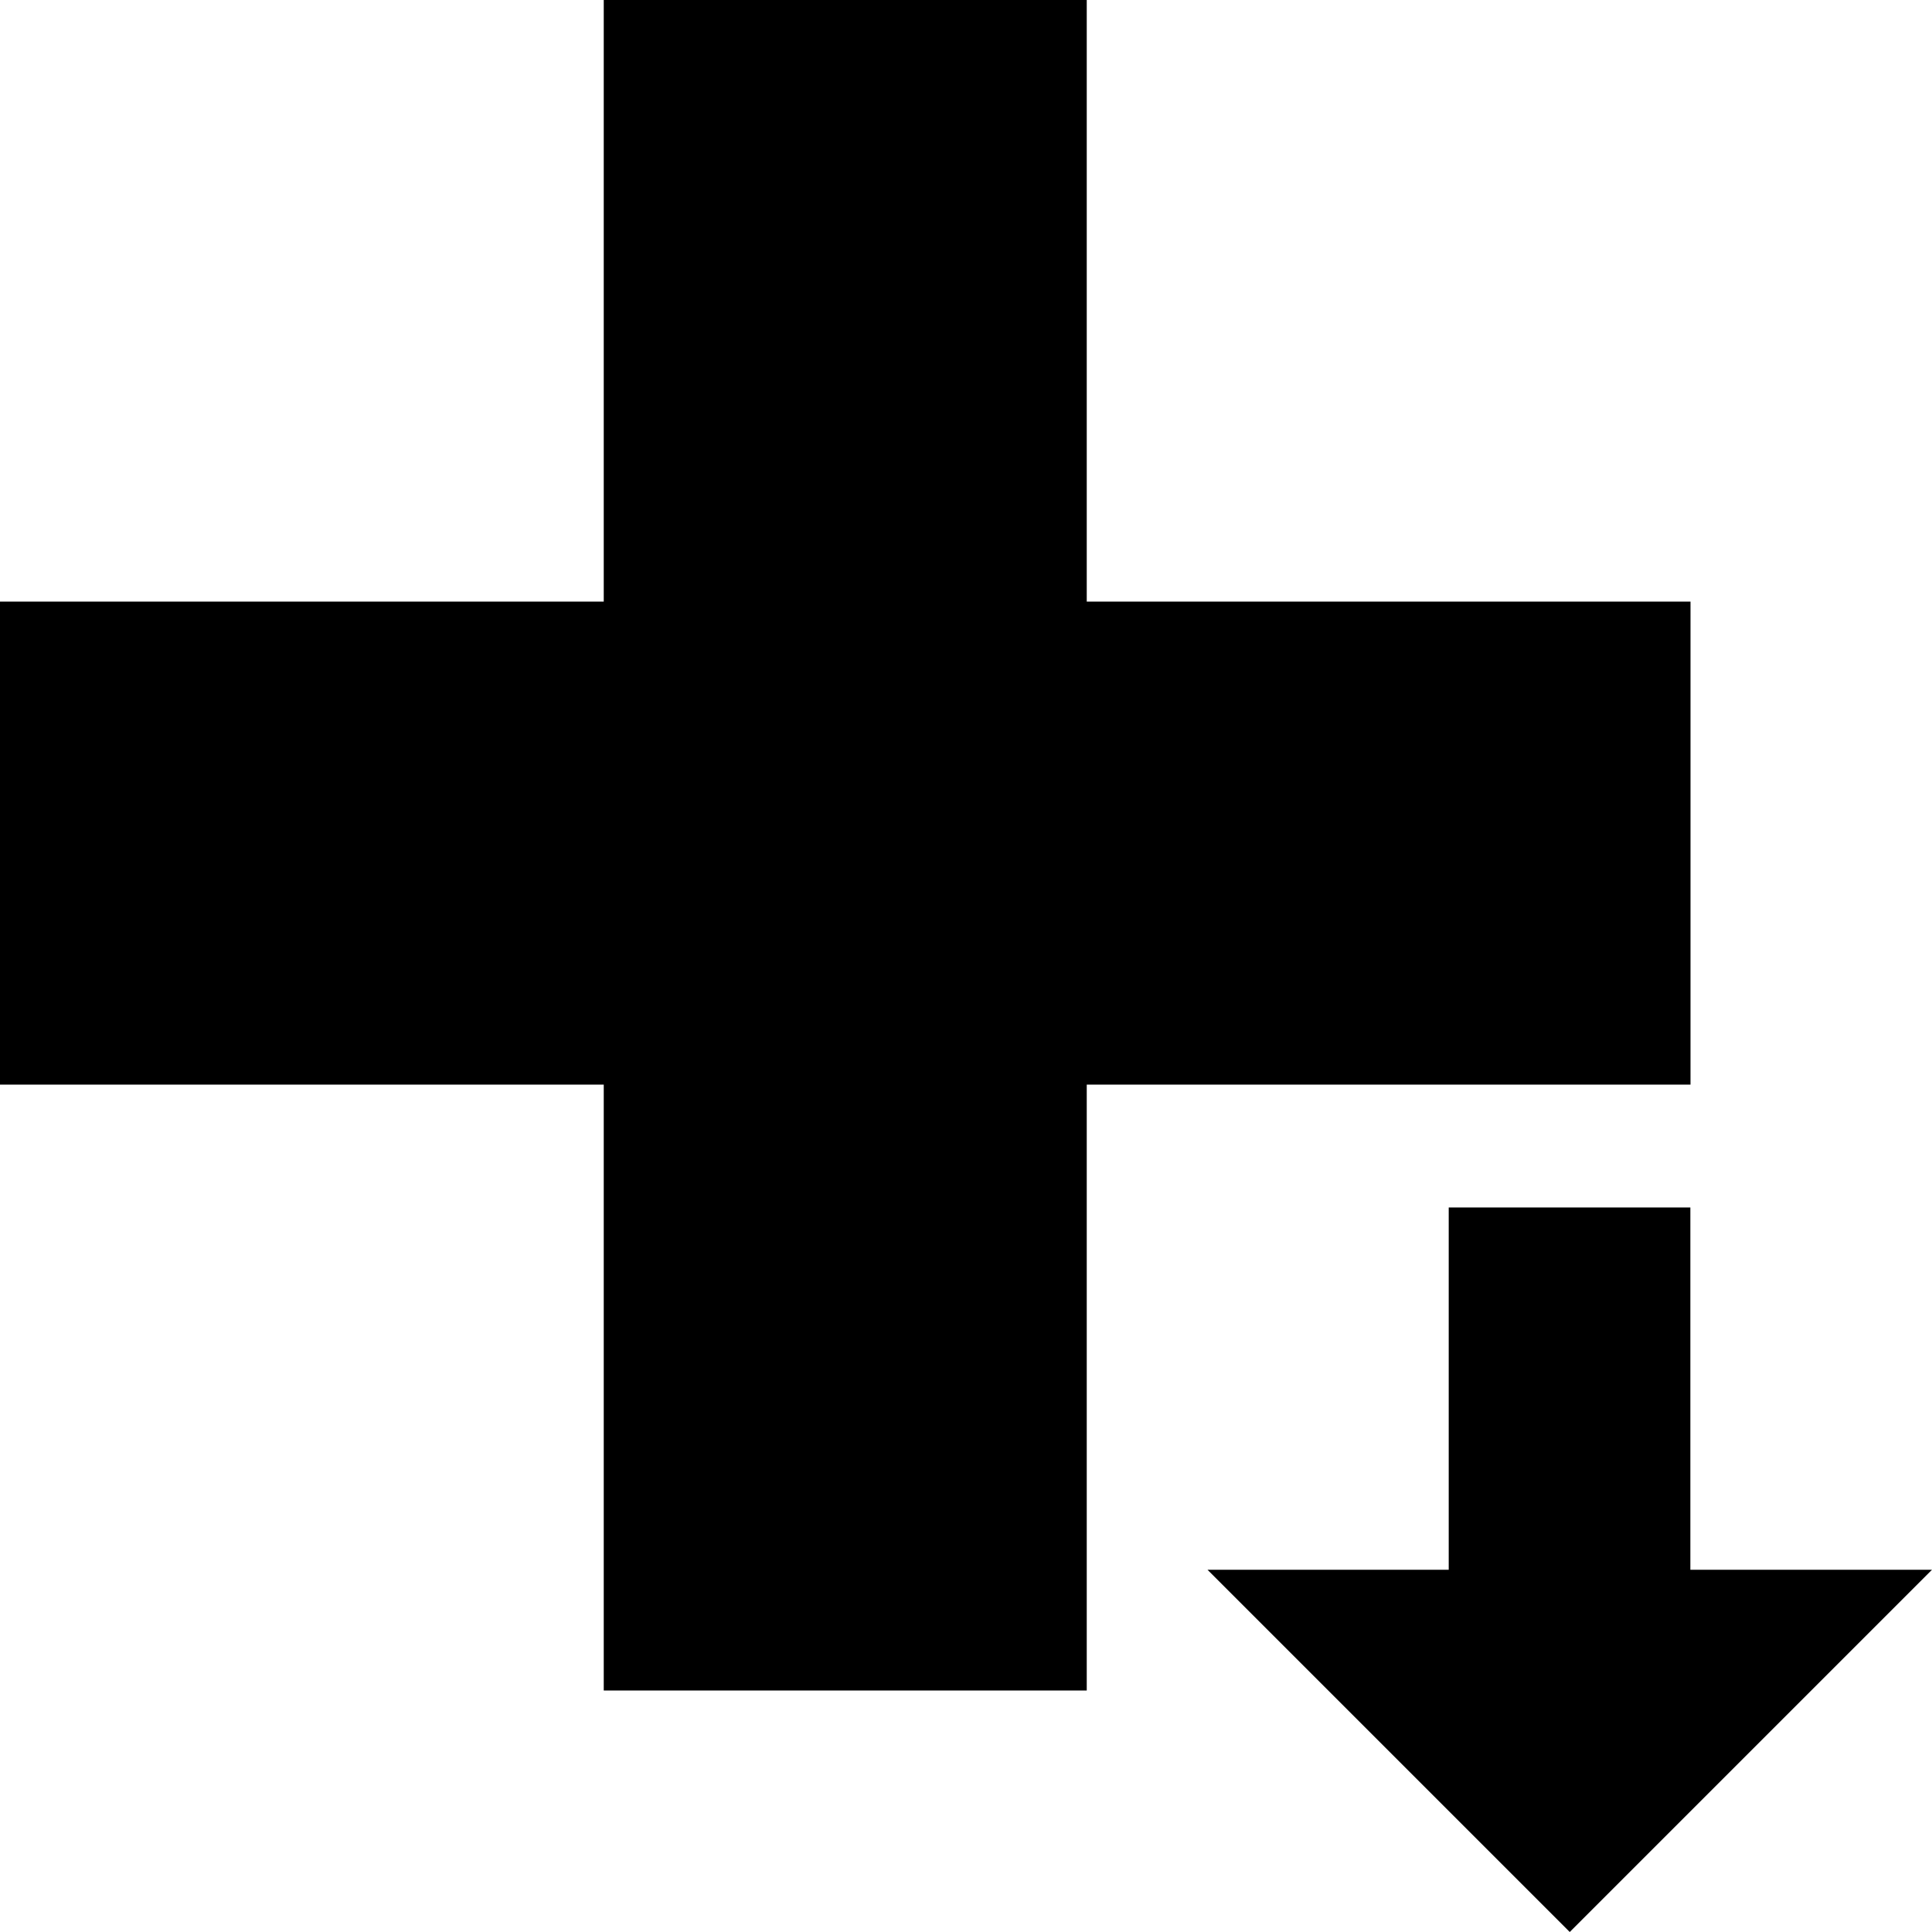 <svg xmlns="http://www.w3.org/2000/svg" viewBox="0 0 1024 1024"><rect y="318.868" width="896" height="256"/><rect x="-0.001" y="320" transform="matrix(-1.836970e-16 1 -1 -1.836970e-16 895.999 0.002)" width="896" height="256"/><polygon points="895.926,831.999 895.926,639.998 767.85,639.998 767.85,831.999 639.998,831.999 831.999,1024 1024,831.999 "/></svg>